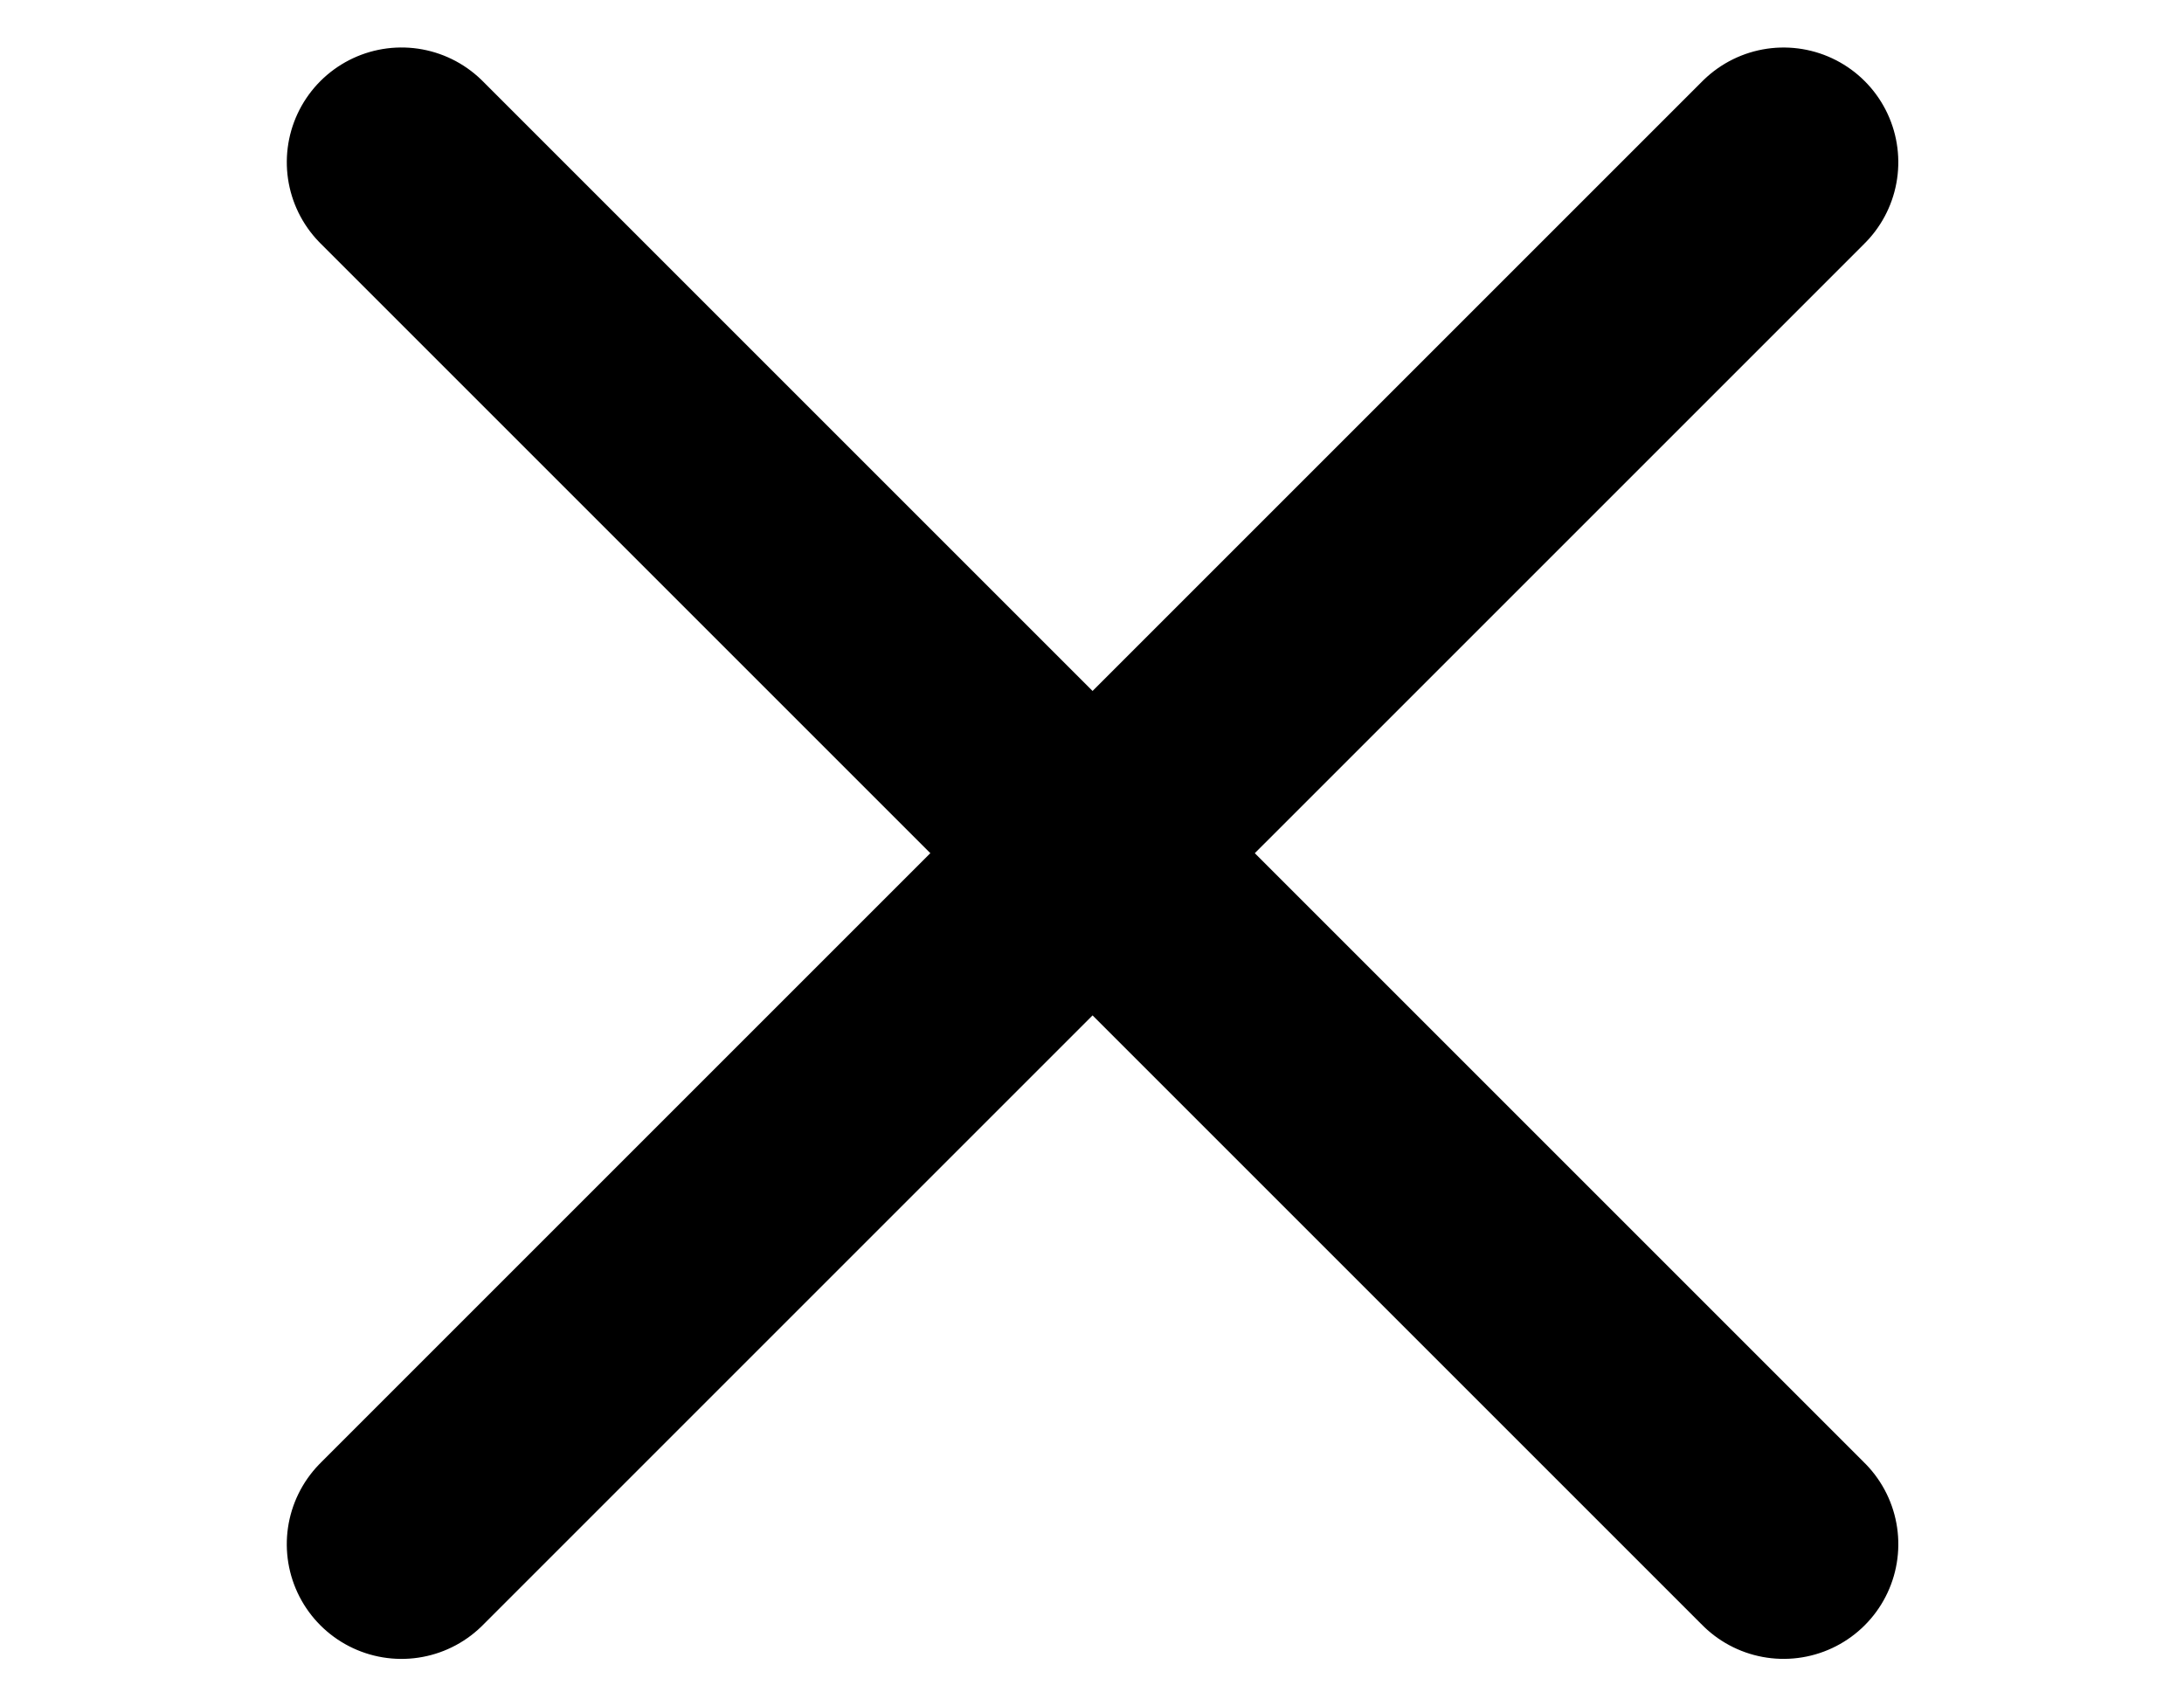 <svg xmlns="http://www.w3.org/2000/svg" width="19.038" height="14.876" viewBox="0 0 19.038 14.876"><g transform="translate(1 1.414)"><path d="M4.5,18H21.538" transform="translate(-4.5 -11.5)" fill="none" stroke="#000" stroke-linecap="round" stroke-linejoin="round" stroke-width="2" opacity="0"/><path d="M4.5,9H21.538" transform="translate(5.682 -9.546) rotate(45)" fill="none" stroke="#000" stroke-linecap="round" stroke-linejoin="round" stroke-width="2"/><path d="M4.5,27H21.538" transform="translate(-19.774 -3.862) rotate(-45)" fill="none" stroke="#000" stroke-linecap="round" stroke-linejoin="round" stroke-width="2"/></g></svg>